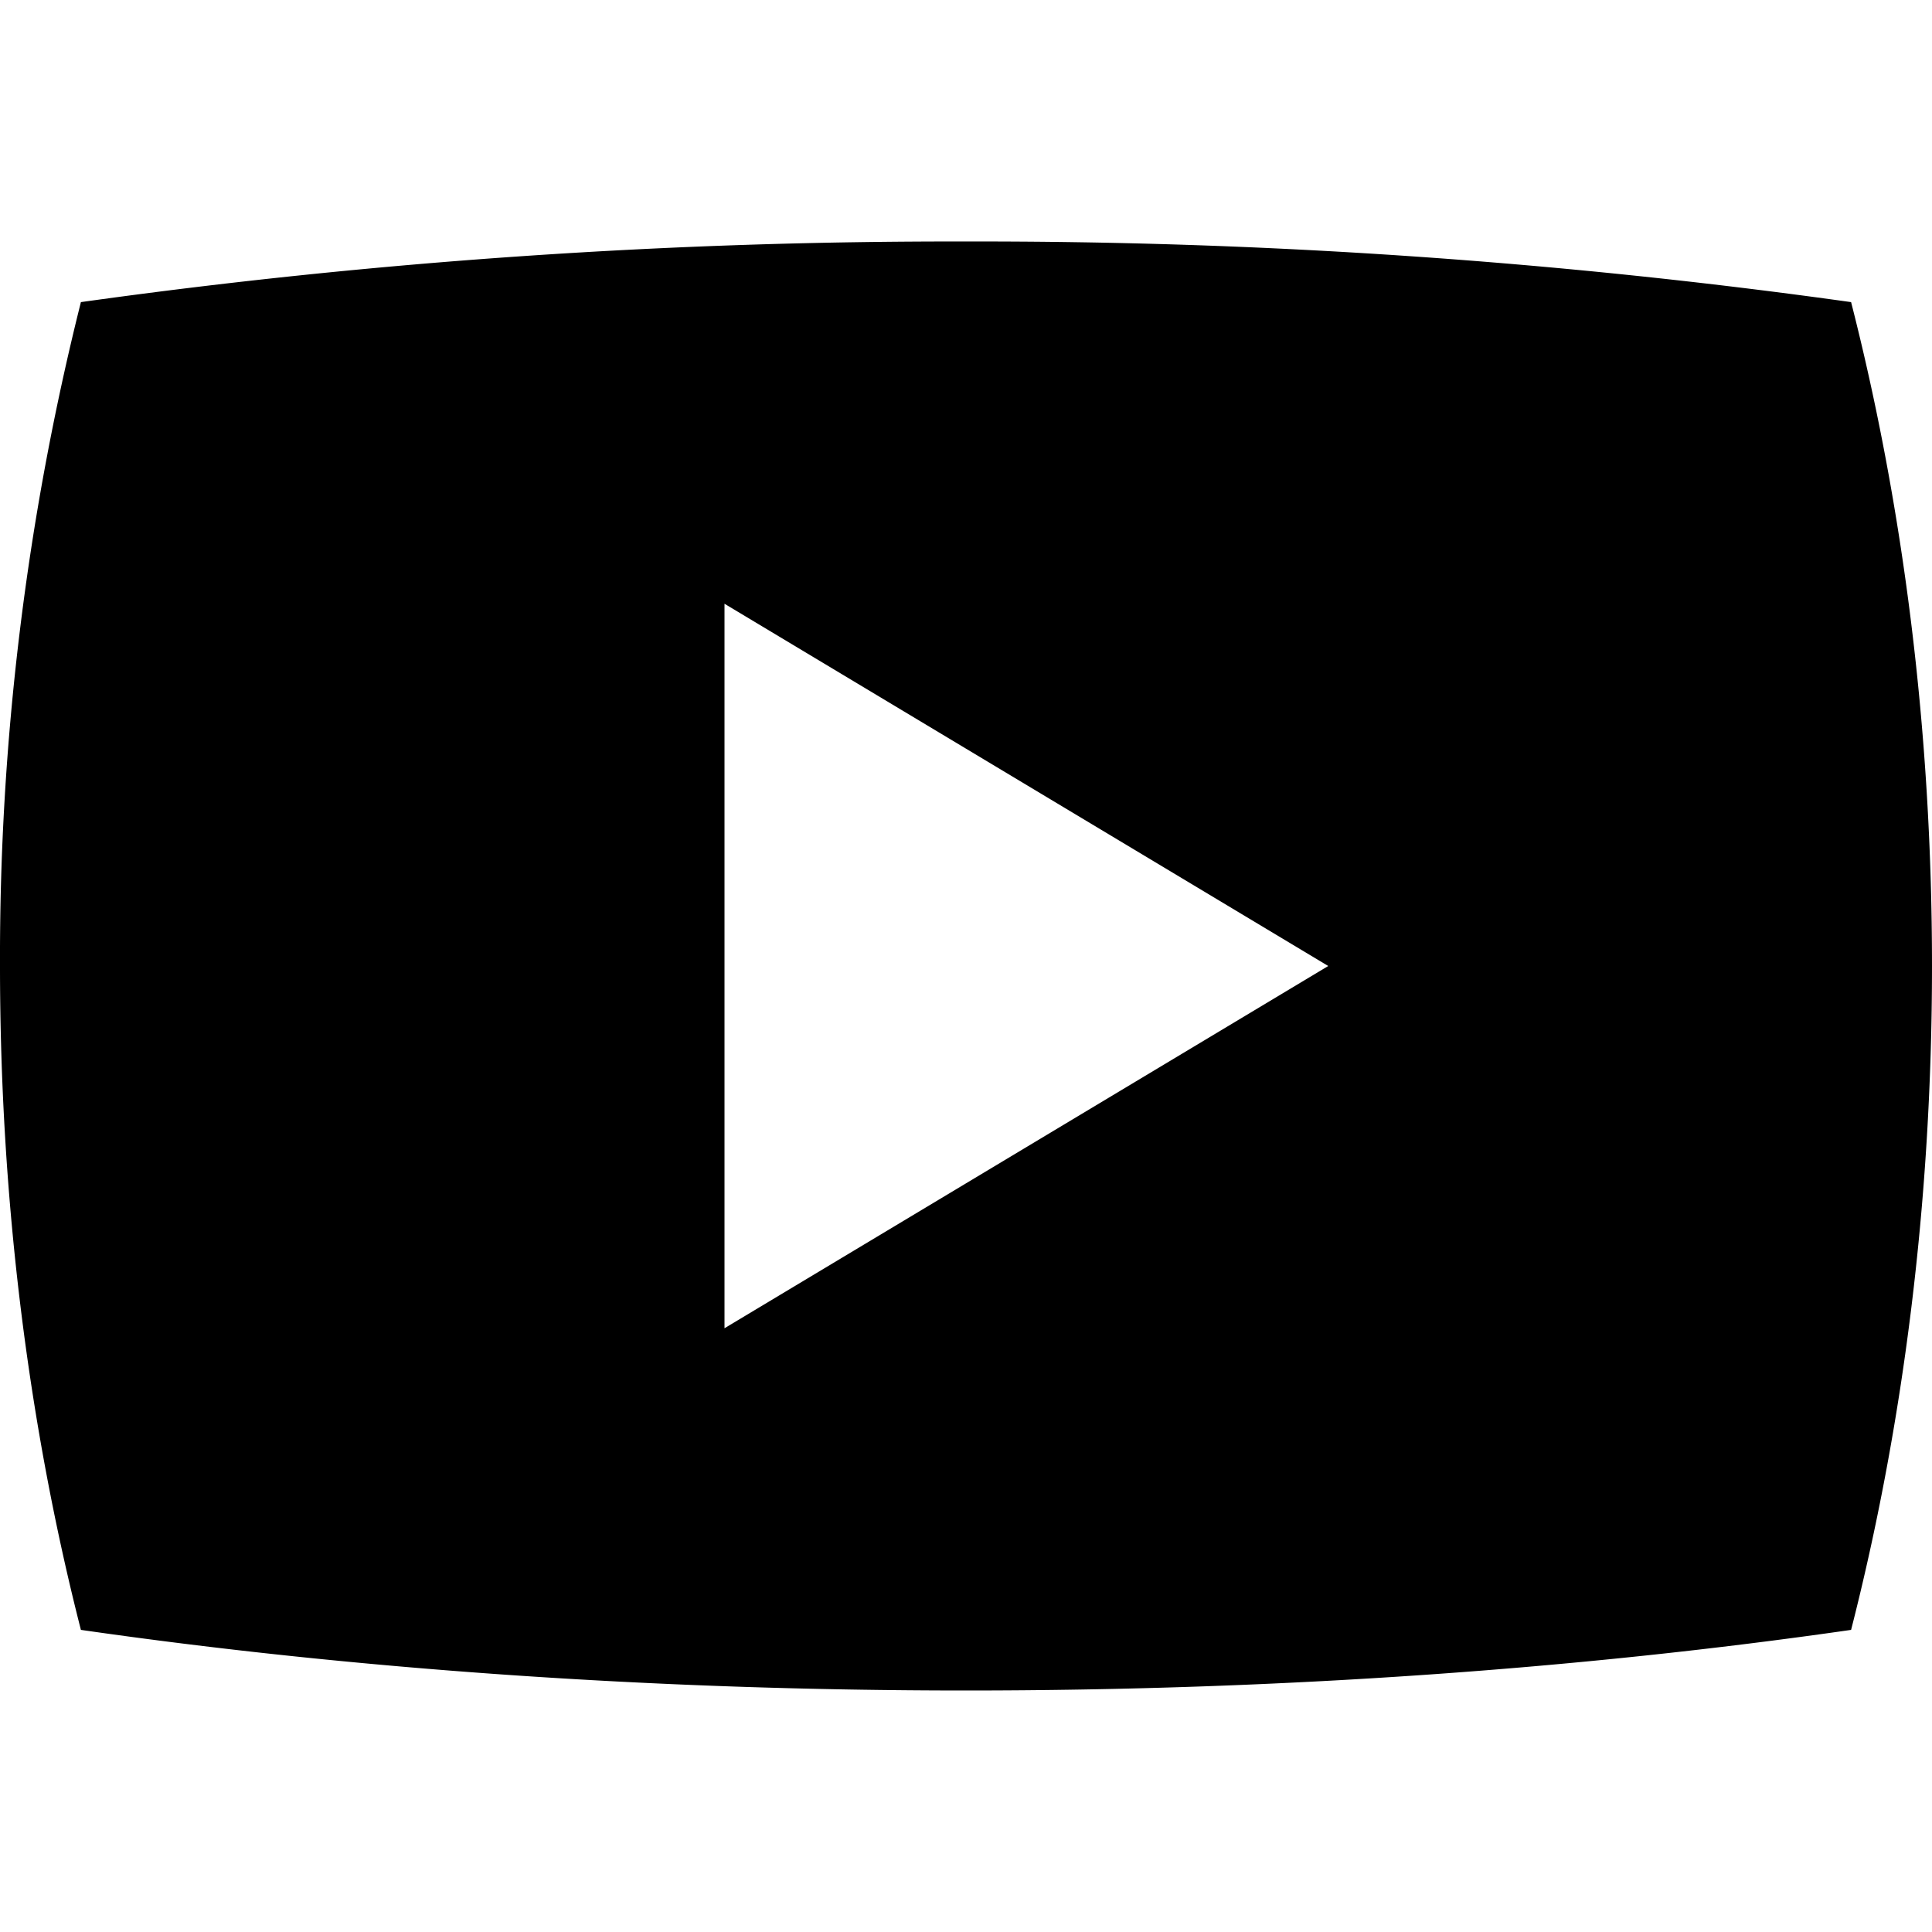 <svg xmlns="http://www.w3.org/2000/svg" width="16" height="16" viewBox="0 0 16 16"><path d="M8 2a52 52 0 0 0-7.33.502A22.3 22.3 0 0 0 0 8c0 1.955.24 3.815.67 5.498C2.914 13.821 5.393 14 8 14s5.086-.179 7.33-.502C15.76 11.815 16 9.955 16 8s-.24-3.815-.67-5.498A52 52 0 0 0 8 2zM6 5l5 3-5 3z"/></svg>